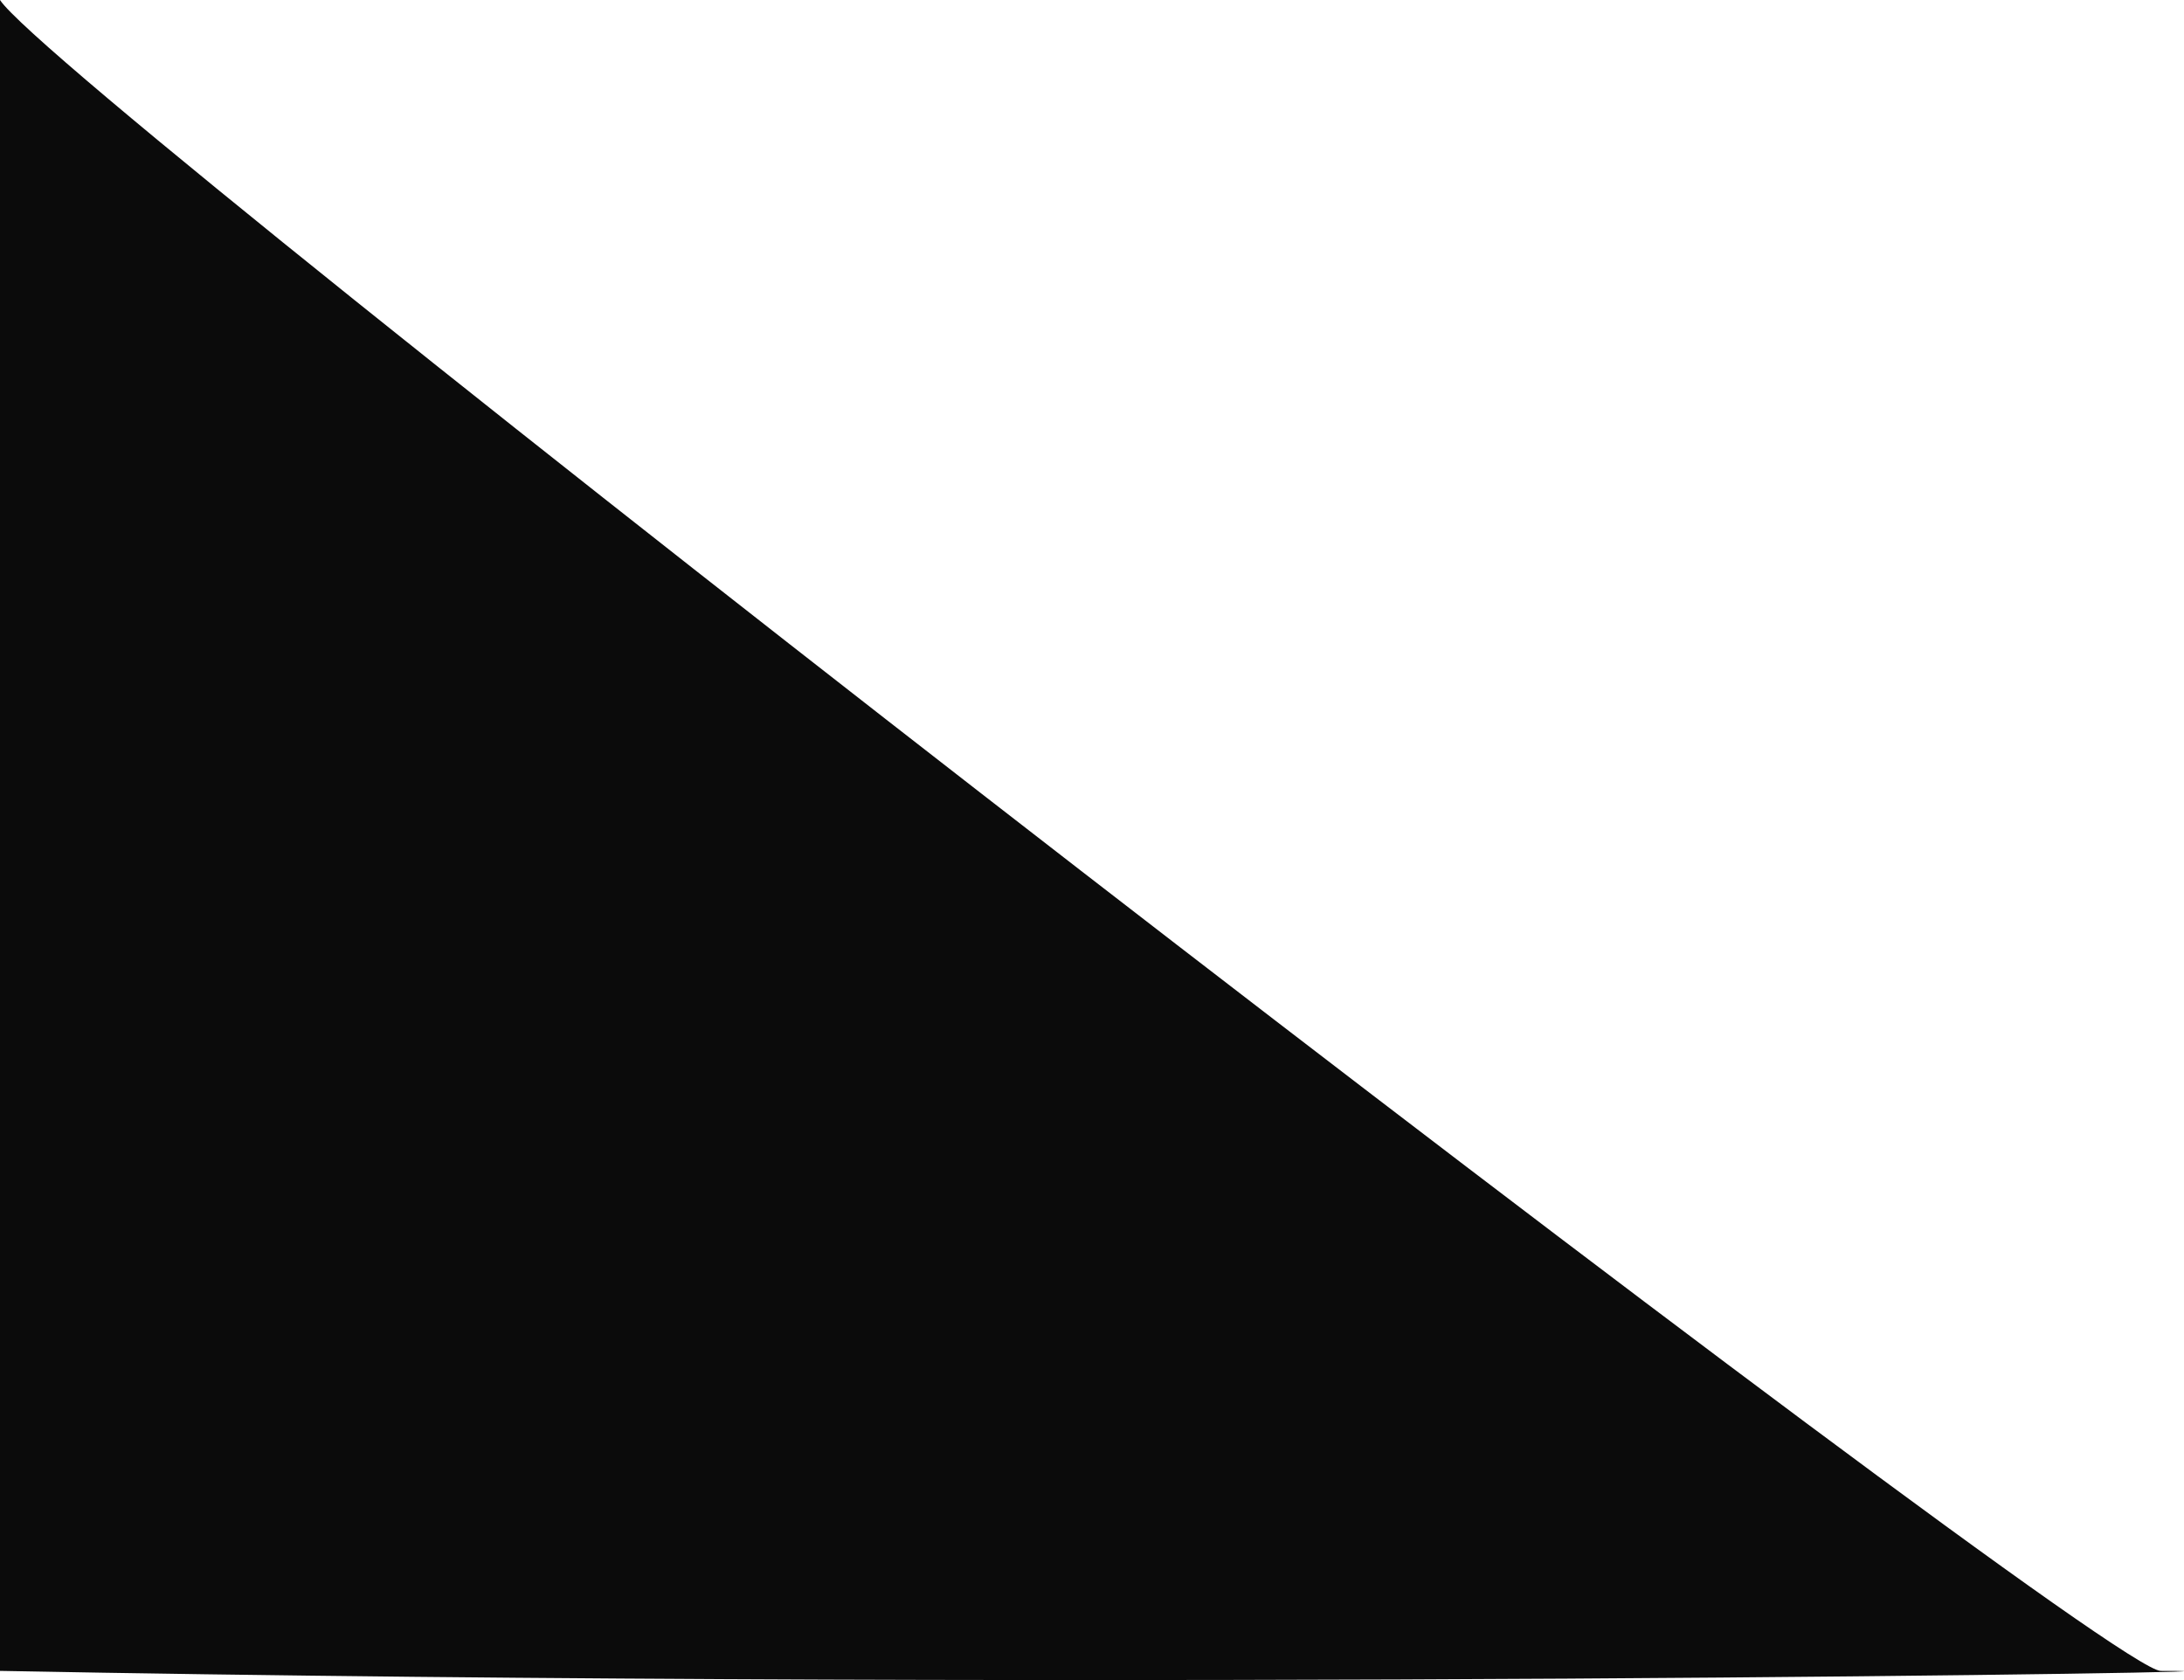 <svg width="39" height="30" viewBox="0 0 39 30" fill="none" xmlns="http://www.w3.org/2000/svg">
<path d="M38.584 29.836C37.497 29.836 1.087 1.658 0 0V29.836C19.382 30.205 42.388 29.836 38.584 29.836Z" fill="#0B0B0B"/>
</svg>
